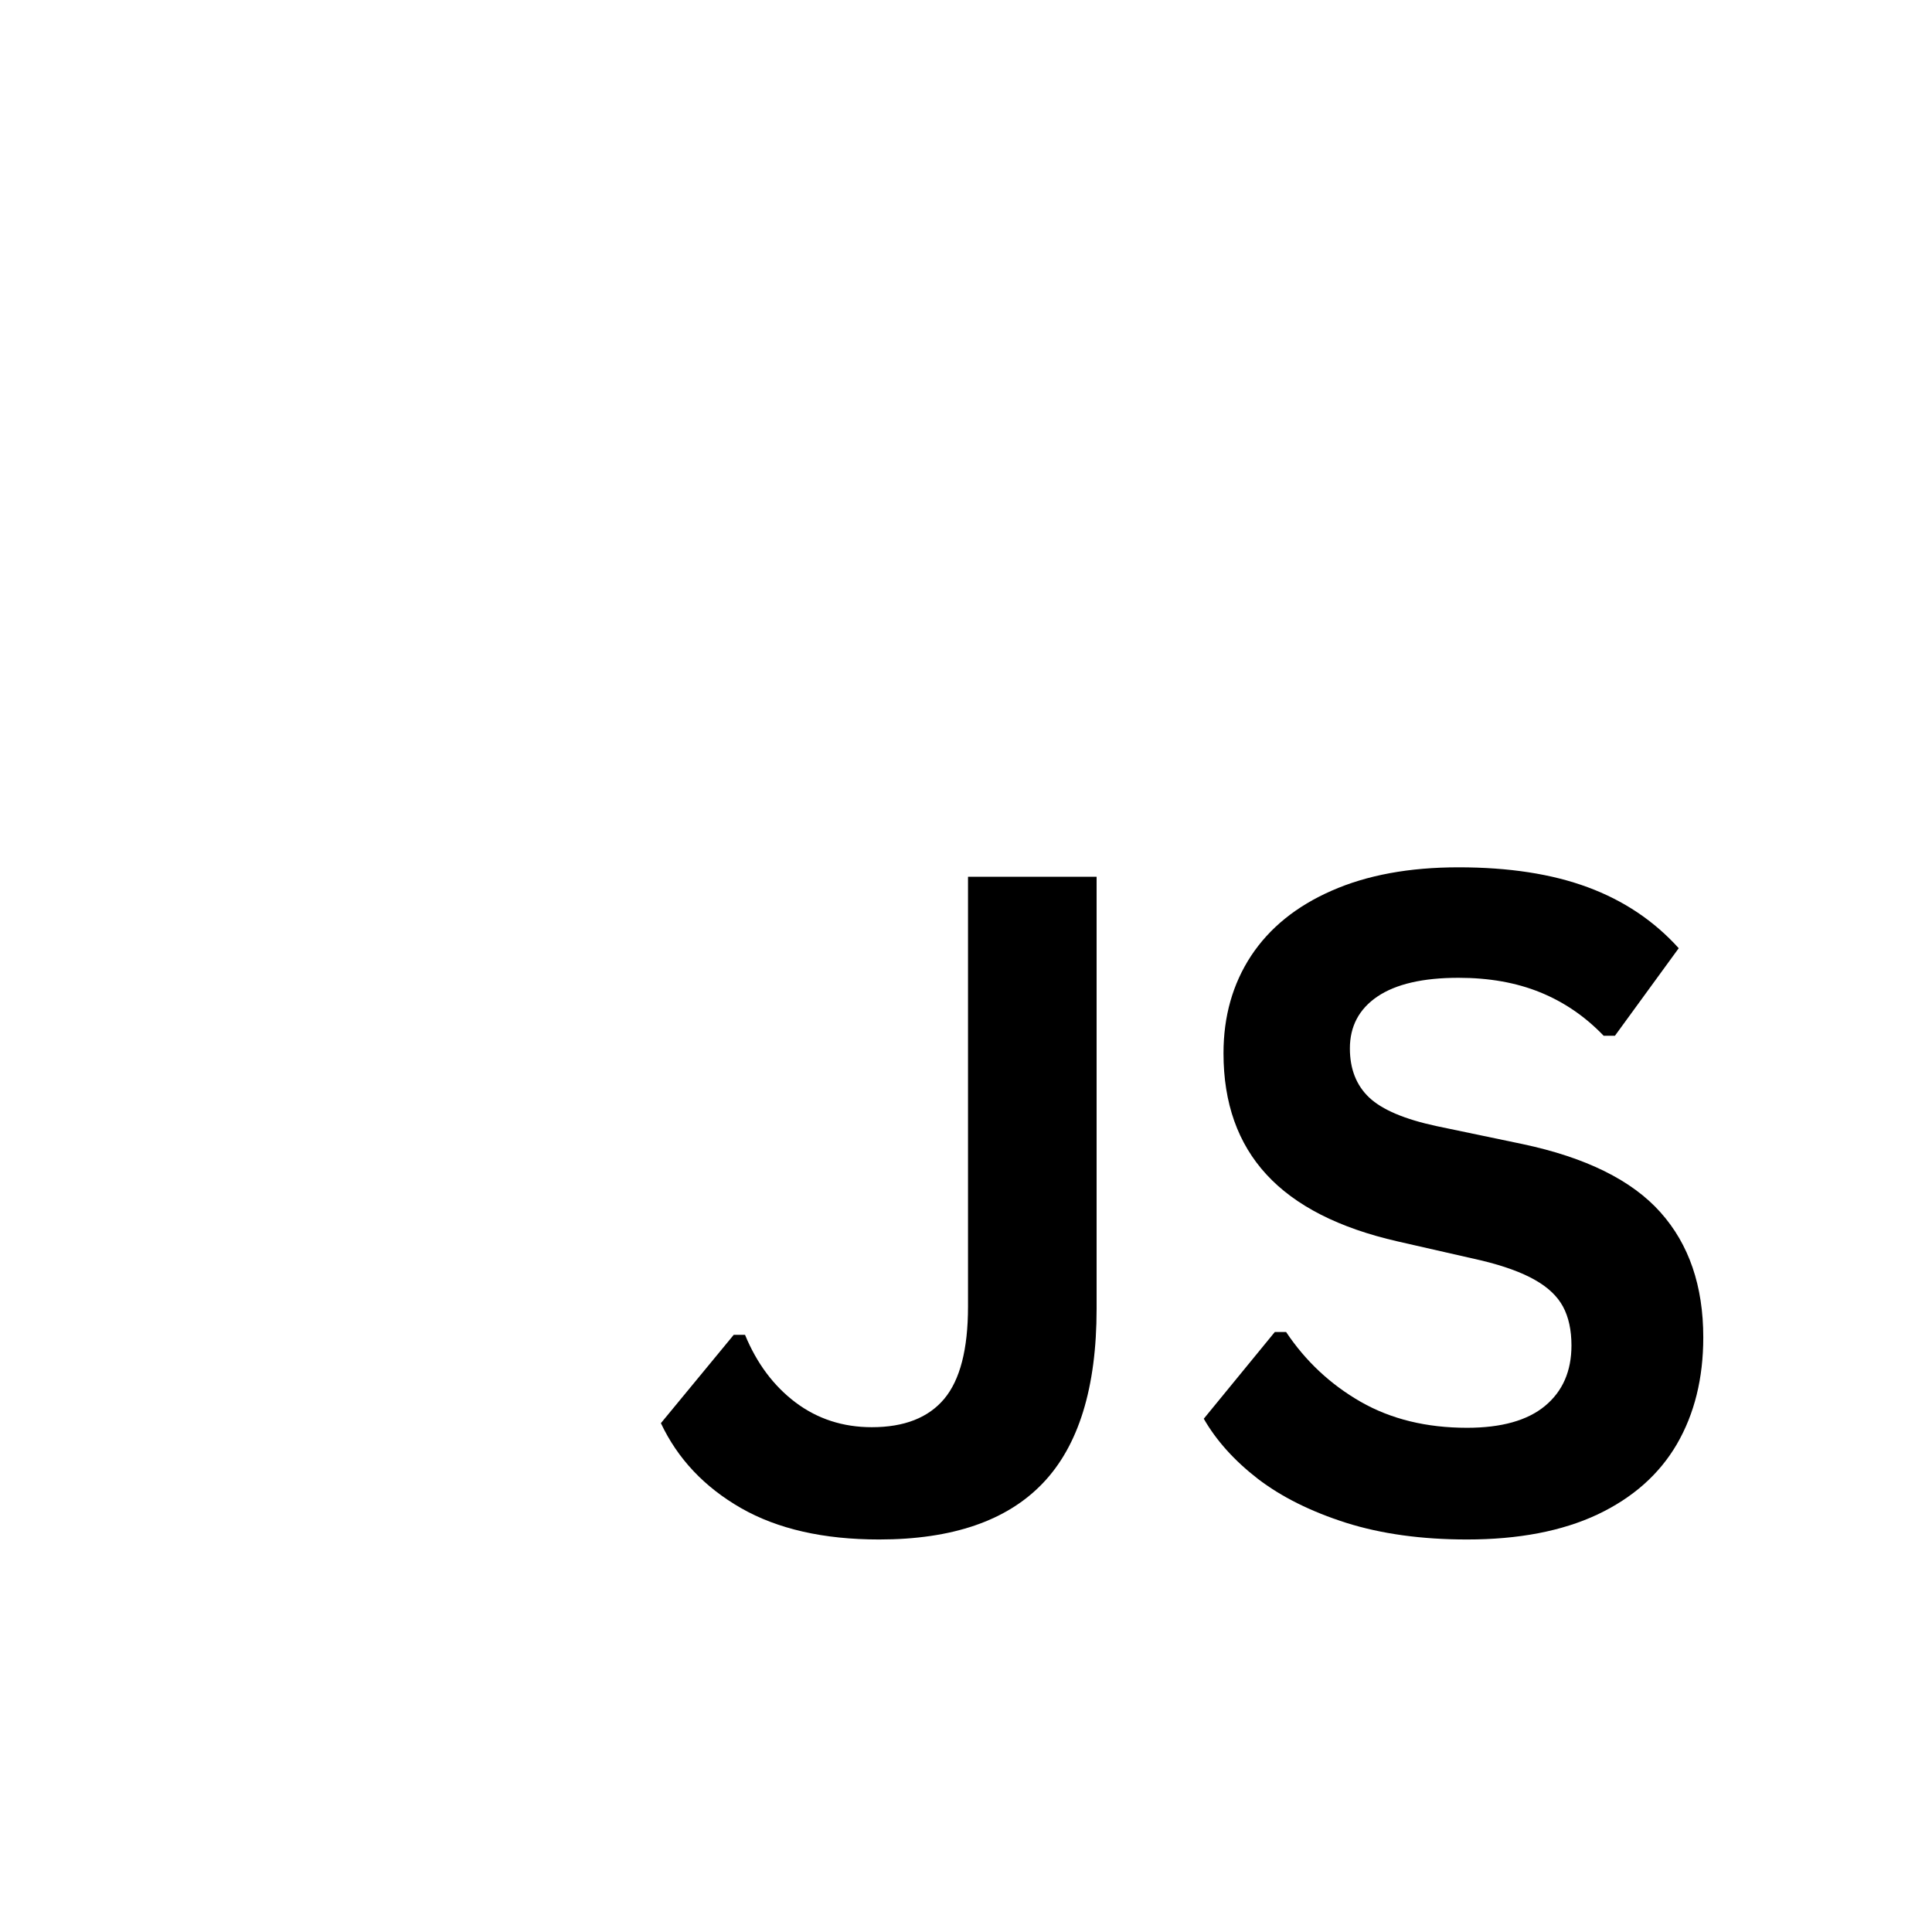 <svg xmlns="http://www.w3.org/2000/svg" xmlns:xlink="http://www.w3.org/1999/xlink" width="200" zoomAndPan="magnify" viewBox="0 0 150 150" height="200" preserveAspectRatio="xMidYMid meet" version="1.0"><defs><g/></defs><g fill="#000000" fill-opacity="1"><g transform="translate(50.484, 118.791)"><g><path d="M 17.766 0.734 C 13.461 0.734 9.891 -0.078 7.047 -1.703 C 4.203 -3.336 2.129 -5.535 0.828 -8.297 L 6.484 -15.156 L 7.359 -15.156 C 8.273 -12.938 9.582 -11.188 11.281 -9.906 C 12.988 -8.625 14.961 -7.984 17.203 -7.984 C 19.723 -7.984 21.598 -8.719 22.828 -10.188 C 24.055 -11.656 24.672 -14.039 24.672 -17.344 L 24.672 -50.719 L 34.656 -50.719 L 34.656 -17.172 C 34.656 -11.047 33.258 -6.531 30.469 -3.625 C 27.688 -0.719 23.453 0.734 17.766 0.734 Z M 17.766 0.734 "/></g></g></g><g fill="#000000" fill-opacity="1"><g transform="translate(91.414, 118.791)"><g><path d="M 22.484 0.734 C 18.961 0.734 15.832 0.301 13.094 -0.562 C 10.352 -1.438 8.066 -2.578 6.234 -3.984 C 4.41 -5.398 3.016 -6.953 2.047 -8.641 L 7.562 -15.375 L 8.438 -15.375 C 9.957 -13.102 11.891 -11.297 14.234 -9.953 C 16.586 -8.609 19.336 -7.938 22.484 -7.938 C 25.16 -7.938 27.18 -8.504 28.547 -9.641 C 29.91 -10.773 30.594 -12.336 30.594 -14.328 C 30.594 -15.523 30.375 -16.531 29.938 -17.344 C 29.5 -18.156 28.77 -18.848 27.75 -19.422 C 26.727 -20.004 25.352 -20.504 23.625 -20.922 L 17.109 -22.406 C 12.547 -23.445 9.148 -25.176 6.922 -27.594 C 4.691 -30.008 3.578 -33.148 3.578 -37.016 C 3.578 -39.879 4.289 -42.398 5.719 -44.578 C 7.156 -46.754 9.242 -48.441 11.984 -49.641 C 14.723 -50.848 18.004 -51.453 21.828 -51.453 C 25.734 -51.453 29.078 -50.938 31.859 -49.906 C 34.648 -48.875 37.004 -47.297 38.922 -45.172 L 33.969 -38.375 L 33.094 -38.375 C 31.656 -39.875 30.008 -41 28.156 -41.75 C 26.312 -42.5 24.203 -42.875 21.828 -42.875 C 19.066 -42.875 16.969 -42.391 15.531 -41.422 C 14.102 -40.453 13.391 -39.109 13.391 -37.391 C 13.391 -35.797 13.891 -34.523 14.891 -33.578 C 15.898 -32.629 17.645 -31.891 20.125 -31.359 L 26.781 -29.969 C 31.707 -28.926 35.281 -27.16 37.5 -24.672 C 39.719 -22.191 40.828 -18.953 40.828 -14.953 C 40.828 -11.785 40.145 -9.023 38.781 -6.672 C 37.414 -4.328 35.359 -2.504 32.609 -1.203 C 29.859 0.086 26.484 0.734 22.484 0.734 Z M 22.484 0.734 "/></g></g></g></svg>